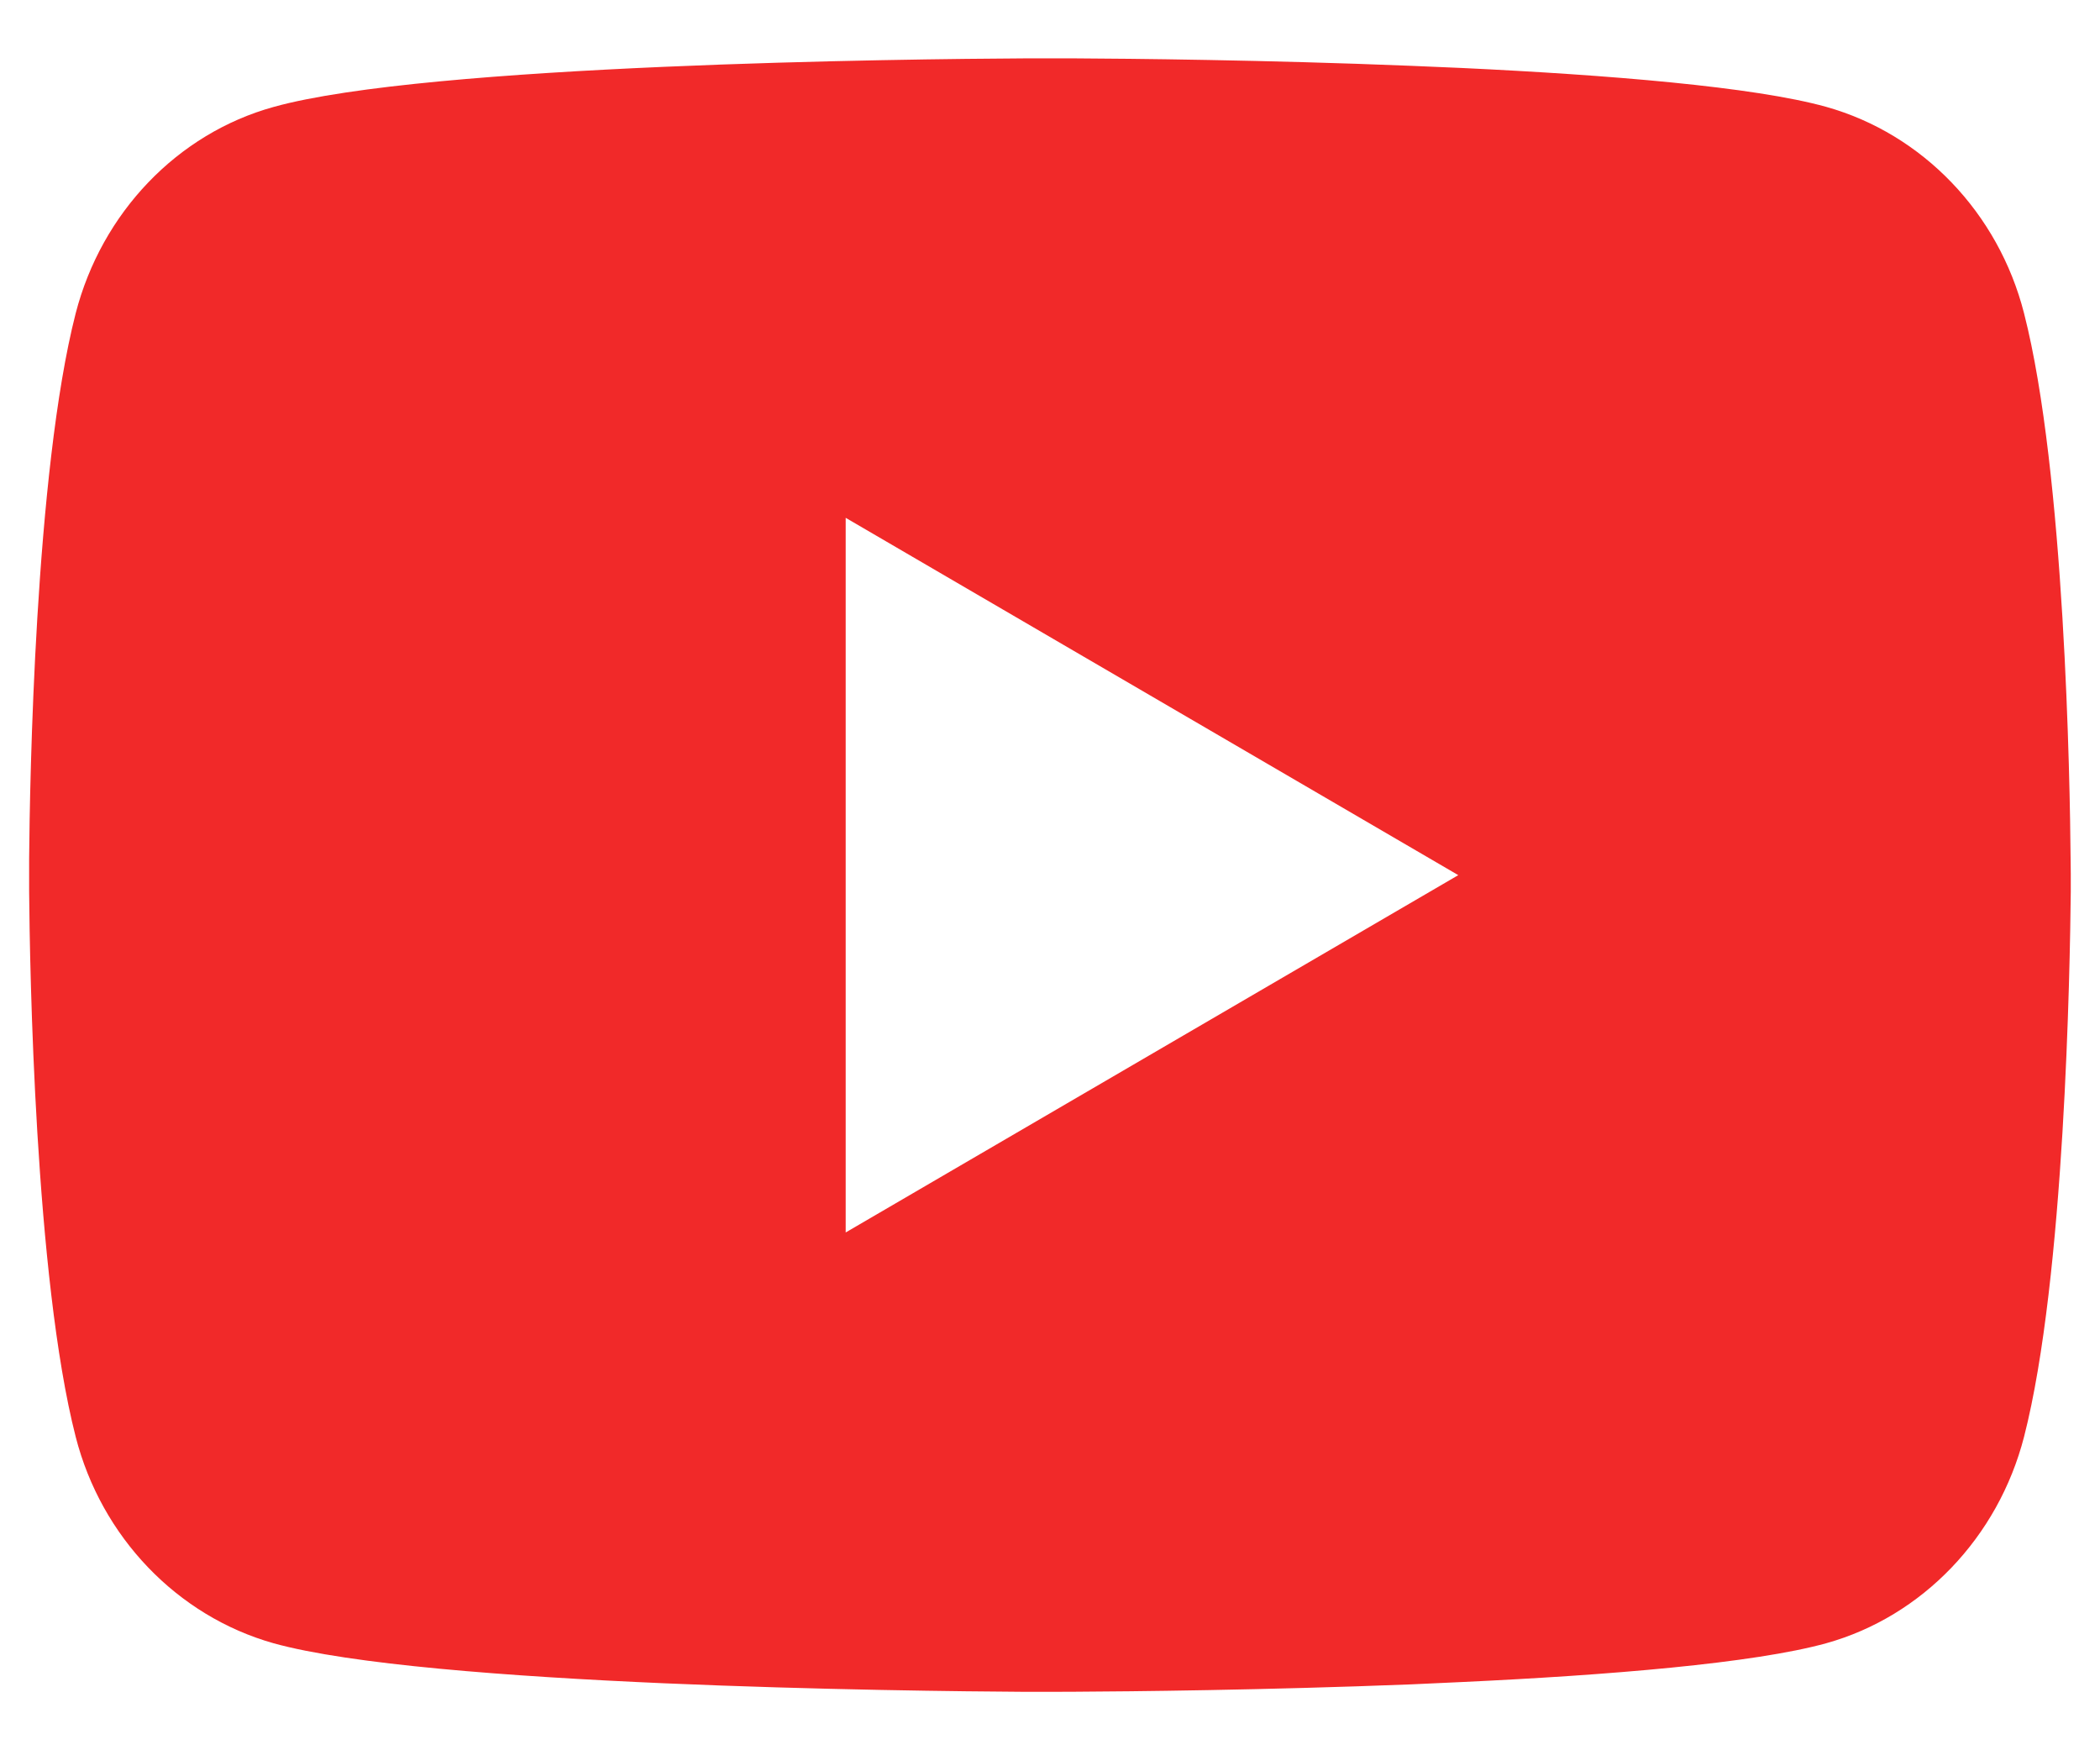 <svg width="24" height="20" viewBox="0 0 24 20" fill="none" xmlns="http://www.w3.org/2000/svg">
<path d="M12.285 0.667C12.908 0.67 14.466 0.685 16.123 0.752L16.711 0.777C18.378 0.856 20.044 0.991 20.871 1.221C21.974 1.531 22.84 2.434 23.132 3.58C23.599 5.4 23.657 8.949 23.664 9.809L23.666 9.986V10.189C23.657 11.049 23.599 14.599 23.132 16.418C22.836 17.567 21.969 18.471 20.871 18.777C20.044 19.006 18.378 19.142 16.711 19.22L16.123 19.247C14.466 19.312 12.908 19.328 12.285 19.331L12.011 19.332H11.713C10.395 19.324 4.881 19.264 3.126 18.777C2.025 18.466 1.158 17.563 0.865 16.418C0.399 14.598 0.34 11.049 0.333 10.189V9.809C0.34 8.949 0.399 5.399 0.865 3.58C1.162 2.43 2.028 1.526 3.127 1.222C4.881 0.733 10.396 0.674 11.714 0.667H12.285ZM9.665 5.917V14.083L16.666 10L9.665 5.917Z" fill="#F12929"/>
</svg>
